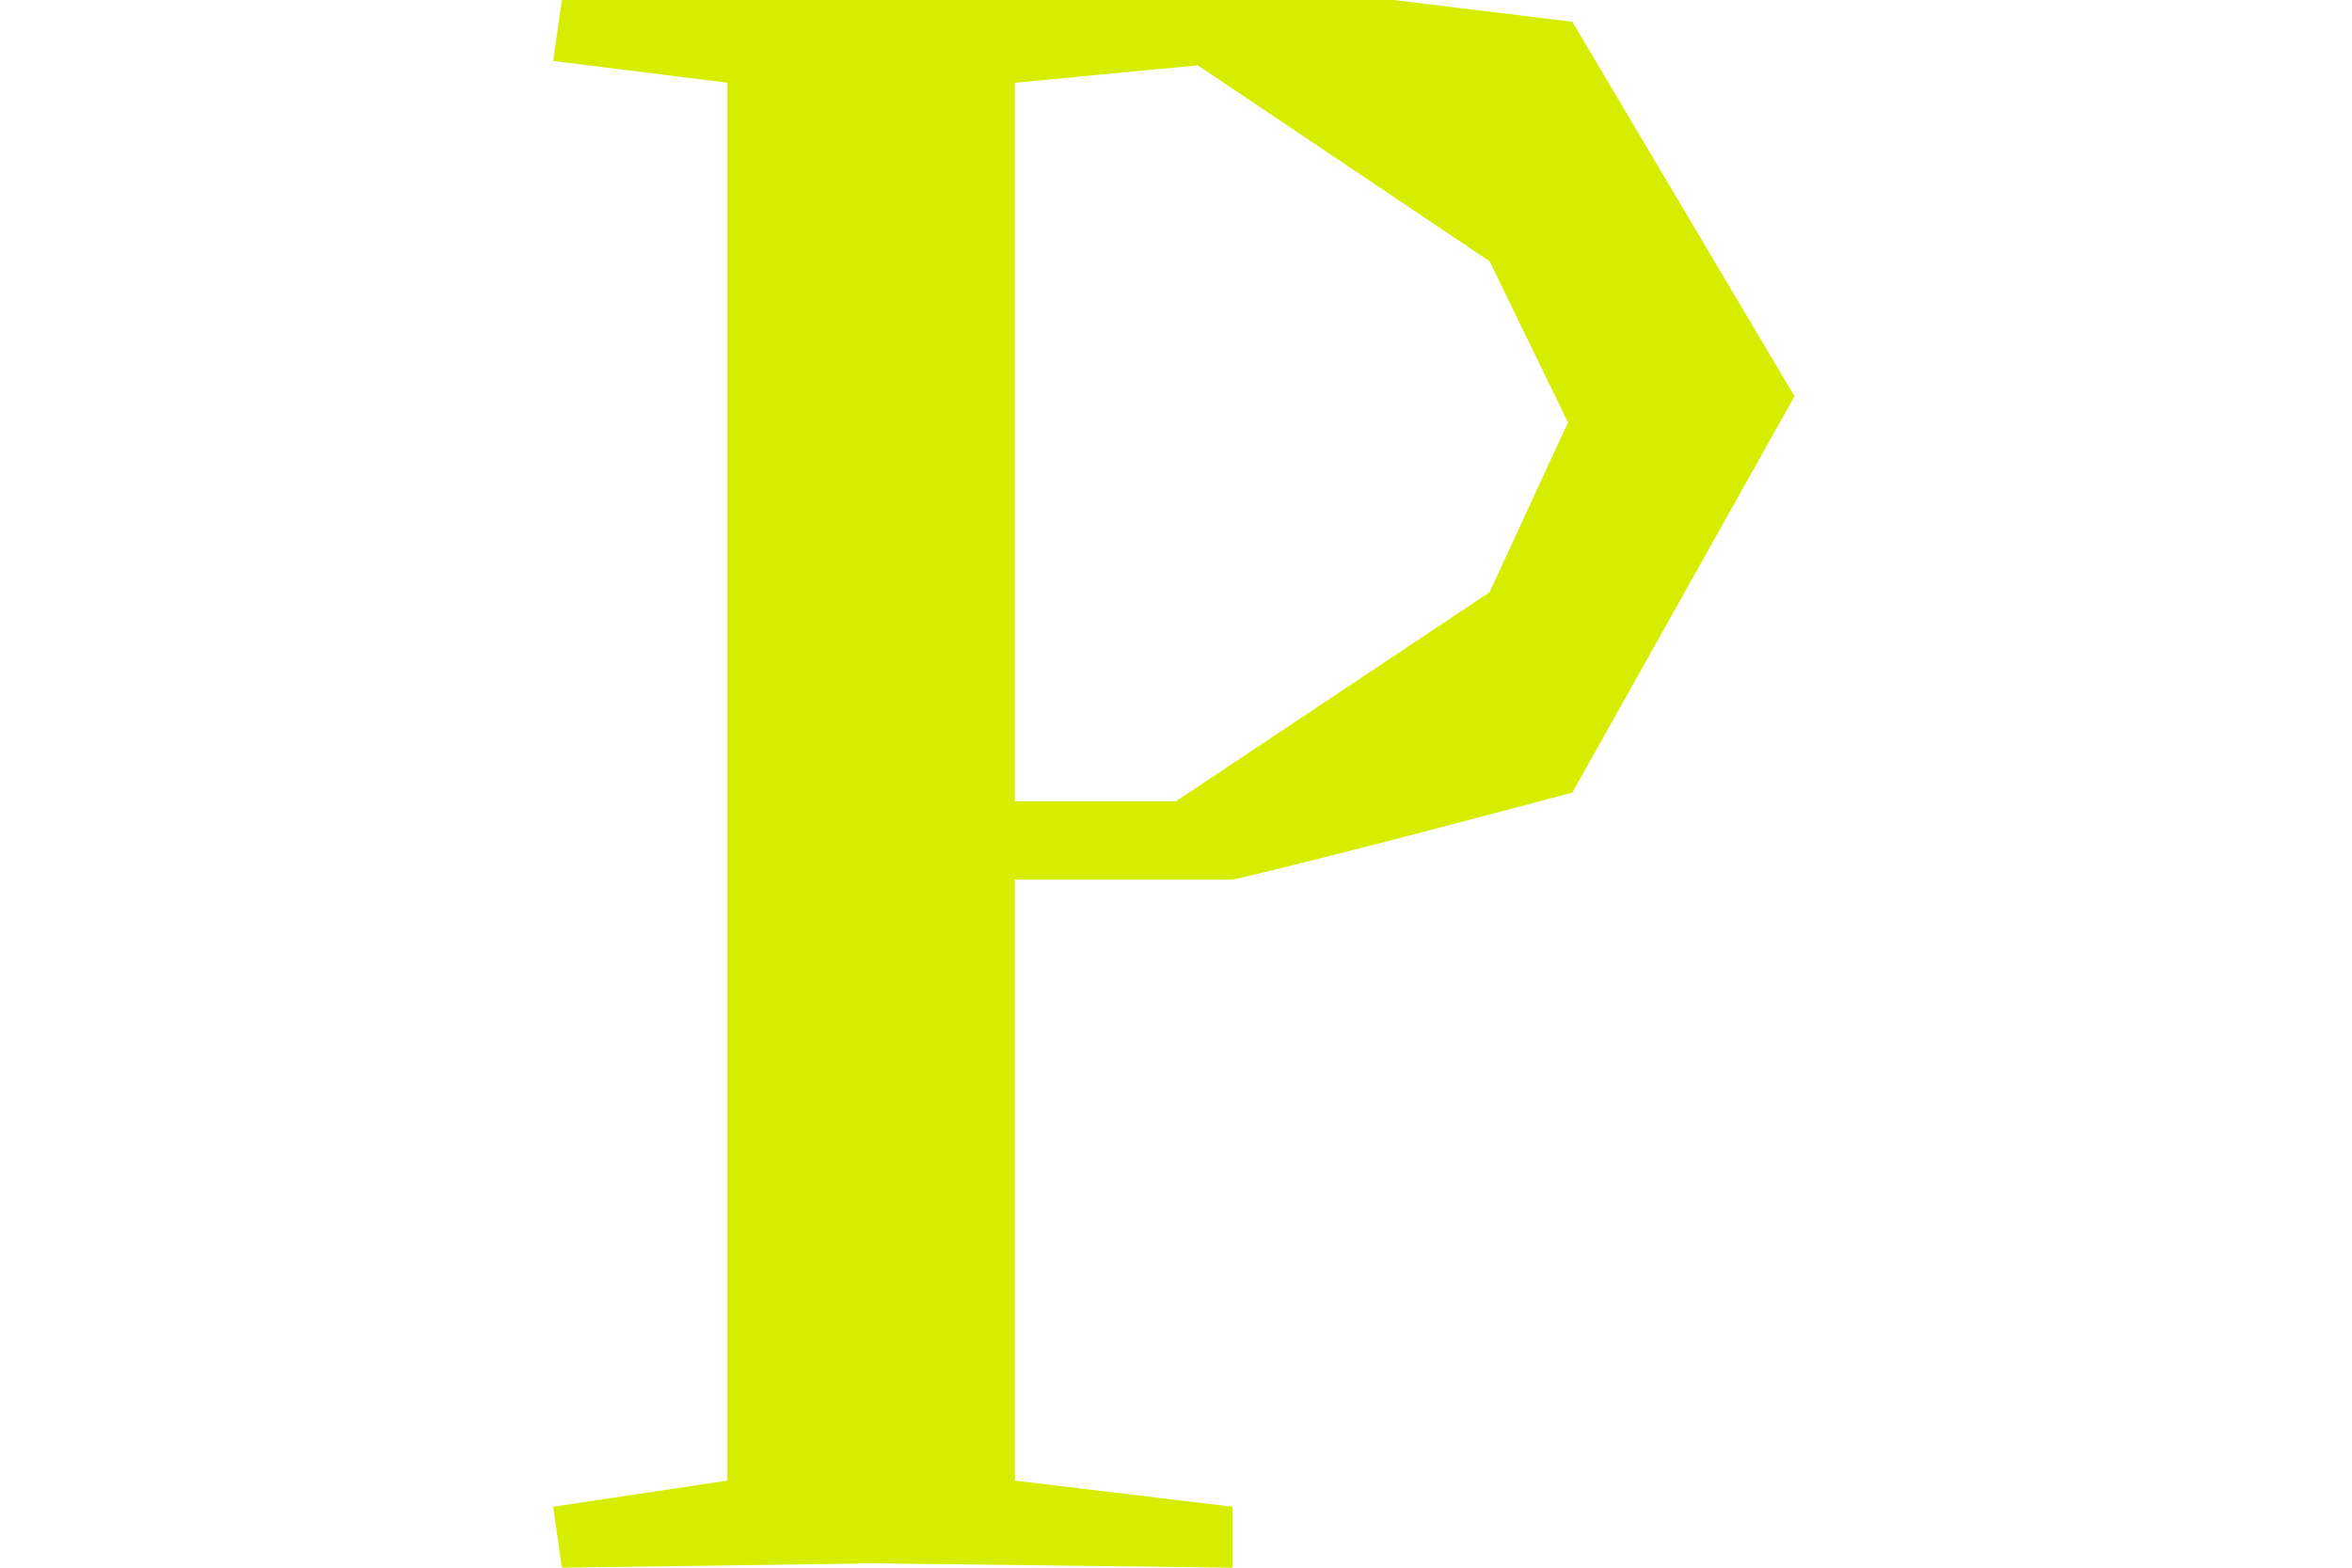 <?xml version="1.0" encoding="utf-8"?>
<!-- Generator: Adobe Illustrator 18.0.0, SVG Export Plug-In . SVG Version: 6.00 Build 0)  -->
<!DOCTYPE svg PUBLIC "-//W3C//DTD SVG 1.1//EN" "http://www.w3.org/Graphics/SVG/1.1/DTD/svg11.dtd">
<svg version="1.1" id="p" xmlns="http://www.w3.org/2000/svg" xmlns:xlink="http://www.w3.org/1999/xlink" x="0px" y="0px"
	 width="54px" height="36px" viewBox="0 0 54 36" enable-background="new 0 0 54 36" xml:space="preserve">
<path id="XMLID_625_" fill="#D6ED00" d="M32,0l4.1,0.5l5.1,8.6l-5.1,9.1c0,0-5.6,1.5-7.8,2h-5V34l5,0.6L28.3,36l-8.2-0.1L12.9,36
	l-0.2-1.4l4-0.6V1.9l-4-0.5L12.9,0H32z M23.4,18.4H27l7.2-4.8L36,9.7L34.2,6l-6.7-4.5l-4.2,0.4V18.4z"/>
</svg>
